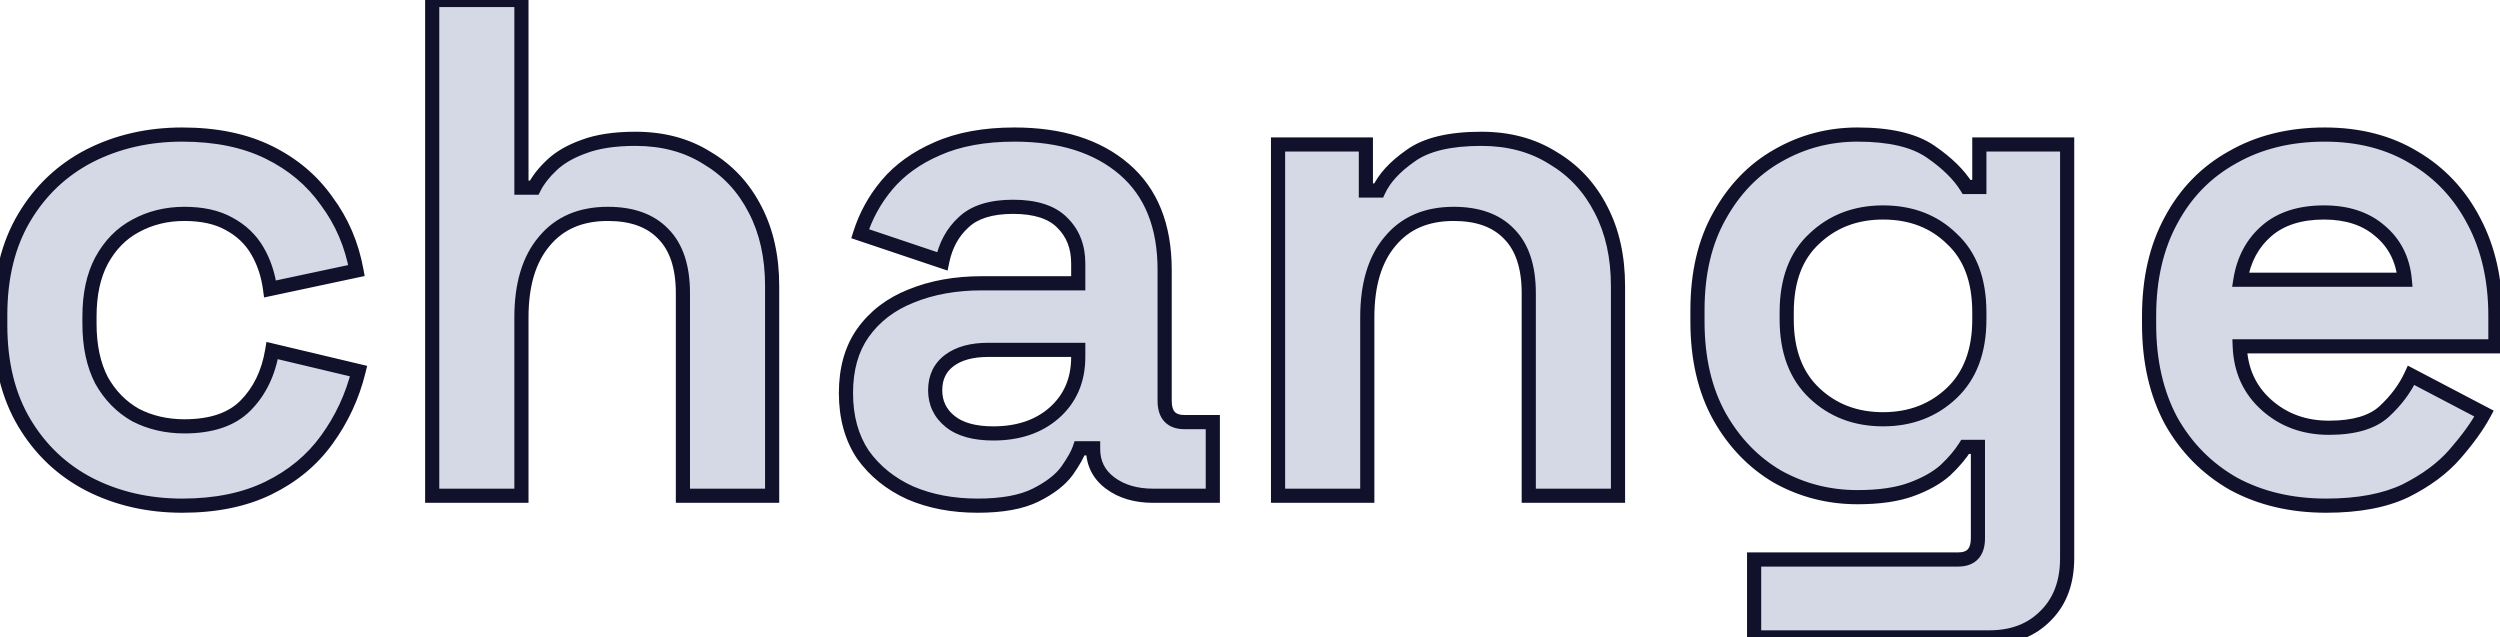 <svg width="353" height="90" viewBox="0 0 353 90" fill="none" xmlns="http://www.w3.org/2000/svg">
<mask id="path-1-outside-1_8_2653" maskUnits="userSpaceOnUse" x="-1" y="-1" width="355" height="92" fill="black">
<rect fill="white" x="-1" y="-1" width="355" height="92"/>
<path d="M25.734 71.4C20.934 71.4 16.567 70.4 12.634 68.4C8.767 66.4 5.7 63.5 3.434 59.7C1.167 55.9 0.034 51.3 0.034 45.9V44.5C0.034 39.1 1.167 34.5 3.434 30.7C5.7 26.9 8.767 24 12.634 22C16.567 20 20.934 19 25.734 19C30.467 19 34.534 19.833 37.934 21.5C41.334 23.167 44.067 25.467 46.134 28.4C48.267 31.267 49.667 34.533 50.334 38.2L38.134 40.8C37.867 38.8 37.267 37 36.334 35.4C35.4 33.8 34.067 32.533 32.334 31.6C30.667 30.667 28.567 30.2 26.034 30.2C23.5 30.2 21.2 30.767 19.134 31.9C17.134 32.967 15.534 34.6 14.334 36.8C13.2 38.933 12.634 41.567 12.634 44.7V45.7C12.634 48.833 13.2 51.5 14.334 53.7C15.534 55.833 17.134 57.467 19.134 58.6C21.2 59.667 23.5 60.2 26.034 60.2C29.834 60.2 32.7 59.233 34.634 57.3C36.634 55.3 37.9 52.7 38.434 49.5L50.634 52.4C49.767 55.933 48.267 59.167 46.134 62.1C44.067 64.967 41.334 67.233 37.934 68.9C34.534 70.567 30.467 71.4 25.734 71.4ZM61.027 70V-4.76837e-06H73.627V26.5H75.427C75.961 25.433 76.794 24.367 77.927 23.3C79.061 22.233 80.561 21.367 82.427 20.7C84.361 19.967 86.794 19.6 89.727 19.6C93.594 19.6 96.961 20.5 99.827 22.3C102.761 24.033 105.027 26.467 106.627 29.6C108.227 32.667 109.027 36.267 109.027 40.4V70H96.427V41.4C96.427 37.667 95.494 34.867 93.627 33C91.827 31.133 89.227 30.2 85.827 30.2C81.961 30.2 78.961 31.5 76.827 34.1C74.694 36.633 73.627 40.2 73.627 44.8V70H61.027ZM138.048 71.4C134.515 71.4 131.348 70.8 128.548 69.6C125.748 68.333 123.515 66.533 121.848 64.2C120.248 61.8 119.448 58.9 119.448 55.5C119.448 52.1 120.248 49.267 121.848 47C123.515 44.667 125.782 42.933 128.648 41.8C131.582 40.6 134.915 40 138.648 40H152.248V37.2C152.248 34.867 151.515 32.967 150.048 31.5C148.582 29.967 146.248 29.2 143.048 29.2C139.915 29.2 137.582 29.933 136.048 31.4C134.515 32.8 133.515 34.633 133.048 36.9L121.448 33C122.248 30.467 123.515 28.167 125.248 26.1C127.048 23.967 129.415 22.267 132.348 21C135.348 19.667 138.982 19 143.248 19C149.782 19 154.948 20.633 158.748 23.9C162.548 27.167 164.448 31.9 164.448 38.1V56.6C164.448 58.6 165.382 59.6 167.248 59.6H171.248V70H162.848C160.382 70 158.348 69.4 156.748 68.2C155.148 67 154.348 65.4 154.348 63.4V63.3H152.448C152.182 64.1 151.582 65.167 150.648 66.5C149.715 67.767 148.248 68.9 146.248 69.9C144.248 70.9 141.515 71.4 138.048 71.4ZM140.248 61.2C143.782 61.2 146.648 60.233 148.848 58.3C151.115 56.3 152.248 53.667 152.248 50.4V49.4H139.548C137.215 49.4 135.382 49.9 134.048 50.9C132.715 51.9 132.048 53.3 132.048 55.1C132.048 56.9 132.748 58.367 134.148 59.5C135.548 60.633 137.582 61.2 140.248 61.2ZM180.461 70V20.4H192.861V26.9H194.661C195.461 25.167 196.961 23.533 199.161 22C201.361 20.4 204.694 19.6 209.161 19.6C213.028 19.6 216.394 20.5 219.261 22.3C222.194 24.033 224.461 26.467 226.061 29.6C227.661 32.667 228.461 36.267 228.461 40.4V70H215.861V41.4C215.861 37.667 214.928 34.867 213.061 33C211.261 31.133 208.661 30.2 205.261 30.2C201.394 30.2 198.394 31.5 196.261 34.1C194.128 36.633 193.061 40.2 193.061 44.8V70H180.461ZM239.682 45.4V43.8C239.682 38.6 240.715 34.167 242.782 30.5C244.849 26.767 247.582 23.933 250.982 22C254.449 20 258.215 19 262.282 19C266.815 19 270.249 19.8 272.582 21.4C274.915 23 276.615 24.667 277.682 26.4H279.482V20.4H291.882V78.8C291.882 82.2 290.882 84.9 288.882 86.9C286.882 88.967 284.215 90 280.882 90H247.682V79H276.482C278.349 79 279.282 78 279.282 76V63.1H277.482C276.815 64.167 275.882 65.267 274.682 66.4C273.482 67.467 271.882 68.367 269.882 69.1C267.882 69.833 265.349 70.2 262.282 70.2C258.215 70.2 254.449 69.233 250.982 67.3C247.582 65.3 244.849 62.467 242.782 58.8C240.715 55.067 239.682 50.6 239.682 45.4ZM265.882 59.2C269.749 59.2 272.982 57.967 275.582 55.5C278.182 53.033 279.482 49.567 279.482 45.1V44.1C279.482 39.567 278.182 36.1 275.582 33.7C273.049 31.233 269.815 30 265.882 30C262.015 30 258.782 31.233 256.182 33.7C253.582 36.1 252.282 39.567 252.282 44.1V45.1C252.282 49.567 253.582 53.033 256.182 55.5C258.782 57.967 262.015 59.2 265.882 59.2ZM328.452 71.4C323.518 71.4 319.152 70.367 315.352 68.3C311.618 66.167 308.685 63.2 306.552 59.4C304.485 55.533 303.452 51 303.452 45.8V44.6C303.452 39.4 304.485 34.9 306.552 31.1C308.618 27.233 311.518 24.267 315.252 22.2C318.985 20.067 323.318 19 328.252 19C333.118 19 337.352 20.1 340.952 22.3C344.552 24.433 347.352 27.433 349.352 31.3C351.352 35.1 352.352 39.533 352.352 44.6V48.9H316.252C316.385 52.3 317.652 55.067 320.052 57.2C322.452 59.333 325.385 60.4 328.852 60.4C332.385 60.4 334.985 59.633 336.652 58.1C338.318 56.567 339.585 54.867 340.452 53L350.752 58.4C349.818 60.133 348.452 62.033 346.652 64.1C344.918 66.1 342.585 67.833 339.652 69.3C336.718 70.7 332.985 71.4 328.452 71.4ZM316.352 39.5H339.552C339.285 36.633 338.118 34.333 336.052 32.6C334.052 30.867 331.418 30 328.152 30C324.752 30 322.052 30.867 320.052 32.6C318.052 34.333 316.818 36.633 316.352 39.5Z"/>
</mask>
<path d="M25.734 71.4C20.934 71.4 16.567 70.4 12.634 68.4C8.767 66.4 5.7 63.5 3.434 59.7C1.167 55.9 0.034 51.3 0.034 45.9V44.5C0.034 39.1 1.167 34.5 3.434 30.7C5.7 26.9 8.767 24 12.634 22C16.567 20 20.934 19 25.734 19C30.467 19 34.534 19.833 37.934 21.5C41.334 23.167 44.067 25.467 46.134 28.4C48.267 31.267 49.667 34.533 50.334 38.2L38.134 40.8C37.867 38.8 37.267 37 36.334 35.4C35.4 33.8 34.067 32.533 32.334 31.6C30.667 30.667 28.567 30.2 26.034 30.2C23.5 30.2 21.2 30.767 19.134 31.9C17.134 32.967 15.534 34.6 14.334 36.8C13.2 38.933 12.634 41.567 12.634 44.7V45.7C12.634 48.833 13.2 51.5 14.334 53.7C15.534 55.833 17.134 57.467 19.134 58.6C21.2 59.667 23.5 60.2 26.034 60.2C29.834 60.2 32.7 59.233 34.634 57.3C36.634 55.3 37.9 52.7 38.434 49.5L50.634 52.4C49.767 55.933 48.267 59.167 46.134 62.1C44.067 64.967 41.334 67.233 37.934 68.9C34.534 70.567 30.467 71.4 25.734 71.4ZM61.027 70V-4.76837e-06H73.627V26.5H75.427C75.961 25.433 76.794 24.367 77.927 23.3C79.061 22.233 80.561 21.367 82.427 20.7C84.361 19.967 86.794 19.6 89.727 19.6C93.594 19.6 96.961 20.5 99.827 22.3C102.761 24.033 105.027 26.467 106.627 29.6C108.227 32.667 109.027 36.267 109.027 40.4V70H96.427V41.4C96.427 37.667 95.494 34.867 93.627 33C91.827 31.133 89.227 30.2 85.827 30.2C81.961 30.2 78.961 31.5 76.827 34.1C74.694 36.633 73.627 40.2 73.627 44.8V70H61.027ZM138.048 71.4C134.515 71.4 131.348 70.8 128.548 69.6C125.748 68.333 123.515 66.533 121.848 64.2C120.248 61.8 119.448 58.9 119.448 55.5C119.448 52.1 120.248 49.267 121.848 47C123.515 44.667 125.782 42.933 128.648 41.8C131.582 40.6 134.915 40 138.648 40H152.248V37.2C152.248 34.867 151.515 32.967 150.048 31.5C148.582 29.967 146.248 29.2 143.048 29.2C139.915 29.2 137.582 29.933 136.048 31.4C134.515 32.8 133.515 34.633 133.048 36.9L121.448 33C122.248 30.467 123.515 28.167 125.248 26.1C127.048 23.967 129.415 22.267 132.348 21C135.348 19.667 138.982 19 143.248 19C149.782 19 154.948 20.633 158.748 23.9C162.548 27.167 164.448 31.9 164.448 38.1V56.6C164.448 58.6 165.382 59.6 167.248 59.6H171.248V70H162.848C160.382 70 158.348 69.4 156.748 68.2C155.148 67 154.348 65.4 154.348 63.4V63.3H152.448C152.182 64.1 151.582 65.167 150.648 66.5C149.715 67.767 148.248 68.9 146.248 69.9C144.248 70.9 141.515 71.4 138.048 71.4ZM140.248 61.2C143.782 61.2 146.648 60.233 148.848 58.3C151.115 56.3 152.248 53.667 152.248 50.4V49.4H139.548C137.215 49.4 135.382 49.9 134.048 50.9C132.715 51.9 132.048 53.3 132.048 55.1C132.048 56.9 132.748 58.367 134.148 59.5C135.548 60.633 137.582 61.2 140.248 61.2ZM180.461 70V20.4H192.861V26.9H194.661C195.461 25.167 196.961 23.533 199.161 22C201.361 20.4 204.694 19.6 209.161 19.6C213.028 19.6 216.394 20.5 219.261 22.3C222.194 24.033 224.461 26.467 226.061 29.6C227.661 32.667 228.461 36.267 228.461 40.4V70H215.861V41.4C215.861 37.667 214.928 34.867 213.061 33C211.261 31.133 208.661 30.2 205.261 30.2C201.394 30.2 198.394 31.5 196.261 34.1C194.128 36.633 193.061 40.2 193.061 44.8V70H180.461ZM239.682 45.4V43.8C239.682 38.6 240.715 34.167 242.782 30.5C244.849 26.767 247.582 23.933 250.982 22C254.449 20 258.215 19 262.282 19C266.815 19 270.249 19.8 272.582 21.4C274.915 23 276.615 24.667 277.682 26.4H279.482V20.4H291.882V78.8C291.882 82.2 290.882 84.9 288.882 86.9C286.882 88.967 284.215 90 280.882 90H247.682V79H276.482C278.349 79 279.282 78 279.282 76V63.1H277.482C276.815 64.167 275.882 65.267 274.682 66.4C273.482 67.467 271.882 68.367 269.882 69.1C267.882 69.833 265.349 70.2 262.282 70.2C258.215 70.2 254.449 69.233 250.982 67.3C247.582 65.3 244.849 62.467 242.782 58.8C240.715 55.067 239.682 50.6 239.682 45.4ZM265.882 59.2C269.749 59.2 272.982 57.967 275.582 55.5C278.182 53.033 279.482 49.567 279.482 45.1V44.1C279.482 39.567 278.182 36.1 275.582 33.7C273.049 31.233 269.815 30 265.882 30C262.015 30 258.782 31.233 256.182 33.7C253.582 36.1 252.282 39.567 252.282 44.1V45.1C252.282 49.567 253.582 53.033 256.182 55.5C258.782 57.967 262.015 59.2 265.882 59.2ZM328.452 71.4C323.518 71.4 319.152 70.367 315.352 68.3C311.618 66.167 308.685 63.2 306.552 59.4C304.485 55.533 303.452 51 303.452 45.8V44.6C303.452 39.4 304.485 34.9 306.552 31.1C308.618 27.233 311.518 24.267 315.252 22.2C318.985 20.067 323.318 19 328.252 19C333.118 19 337.352 20.1 340.952 22.3C344.552 24.433 347.352 27.433 349.352 31.3C351.352 35.1 352.352 39.533 352.352 44.6V48.9H316.252C316.385 52.3 317.652 55.067 320.052 57.2C322.452 59.333 325.385 60.4 328.852 60.4C332.385 60.4 334.985 59.633 336.652 58.1C338.318 56.567 339.585 54.867 340.452 53L350.752 58.4C349.818 60.133 348.452 62.033 346.652 64.1C344.918 66.1 342.585 67.833 339.652 69.3C336.718 70.7 332.985 71.4 328.452 71.4ZM316.352 39.5H339.552C339.285 36.633 338.118 34.333 336.052 32.6C334.052 30.867 331.418 30 328.152 30C324.752 30 322.052 30.867 320.052 32.6C318.052 34.333 316.818 36.633 316.352 39.5Z" fill="#D5D9E6"/>
<path d="M12.634 68.4L12.174 69.288L12.18 69.291L12.634 68.4ZM3.434 30.7L4.292 31.212L3.434 30.7ZM12.634 22L12.18 21.109L12.174 21.112L12.634 22ZM37.934 21.5L37.493 22.398L37.934 21.5ZM46.134 28.4L45.316 28.976L45.324 28.987L45.331 28.997L46.134 28.4ZM50.334 38.2L50.542 39.178L51.491 38.976L51.318 38.021L50.334 38.2ZM38.134 40.8L37.142 40.932L37.285 42.003L38.342 41.778L38.134 40.8ZM32.334 31.6L31.845 32.472L31.852 32.477L31.86 32.48L32.334 31.6ZM19.134 31.9L19.604 32.782L19.614 32.777L19.134 31.9ZM14.334 36.8L13.456 36.321L13.45 36.331L14.334 36.8ZM14.334 53.7L13.445 54.158L13.453 54.174L13.462 54.19L14.334 53.7ZM19.134 58.6L18.641 59.47L18.658 59.48L18.675 59.489L19.134 58.6ZM34.634 57.3L35.341 58.007L34.634 57.3ZM38.434 49.5L38.665 48.527L37.623 48.279L37.447 49.336L38.434 49.5ZM50.634 52.4L51.605 52.638L51.845 51.66L50.865 51.427L50.634 52.4ZM46.134 62.1L45.325 61.512L45.322 61.515L46.134 62.1ZM25.734 70.4C21.077 70.4 16.868 69.431 13.087 67.509L12.18 69.291C16.266 71.369 20.79 72.4 25.734 72.4V70.4ZM13.093 67.512C9.395 65.599 6.465 62.83 4.292 59.188L2.575 60.212C4.935 64.17 8.139 67.201 12.174 69.288L13.093 67.512ZM4.292 59.188C2.137 55.574 1.034 51.159 1.034 45.9H-0.966C-0.966 51.441 0.197 56.227 2.575 60.212L4.292 59.188ZM1.034 45.9V44.5H-0.966V45.9H1.034ZM1.034 44.5C1.034 39.241 2.137 34.827 4.292 31.212L2.575 30.188C0.197 34.173 -0.966 38.959 -0.966 44.5H1.034ZM4.292 31.212C6.465 27.57 9.395 24.801 13.093 22.888L12.174 21.112C8.139 23.199 4.935 26.23 2.575 30.188L4.292 31.212ZM13.087 22.891C16.868 20.969 21.077 20 25.734 20V18C20.79 18 16.266 19.031 12.18 21.109L13.087 22.891ZM25.734 20C30.352 20 34.26 20.813 37.493 22.398L38.374 20.602C34.807 18.854 30.582 18 25.734 18V20ZM37.493 22.398C40.751 23.995 43.352 26.188 45.316 28.976L46.951 27.824C44.782 24.746 41.916 22.338 38.374 20.602L37.493 22.398ZM45.331 28.997C47.369 31.735 48.709 34.857 49.35 38.379L51.318 38.021C50.624 34.21 49.165 30.799 46.936 27.803L45.331 28.997ZM50.125 37.222L37.925 39.822L38.342 41.778L50.542 39.178L50.125 37.222ZM39.125 40.668C38.842 38.548 38.203 36.62 37.197 34.896L35.47 35.904C36.331 37.38 36.892 39.051 37.142 40.932L39.125 40.668ZM37.197 34.896C36.165 33.127 34.693 31.734 32.808 30.72L31.86 32.48C33.441 33.332 34.635 34.473 35.47 35.904L37.197 34.896ZM32.822 30.727C30.965 29.688 28.684 29.2 26.034 29.2V31.2C28.45 31.2 30.369 31.646 31.845 32.472L32.822 30.727ZM26.034 29.2C23.345 29.2 20.878 29.803 18.653 31.023L19.614 32.777C21.523 31.73 23.655 31.2 26.034 31.2V29.2ZM18.663 31.018C16.473 32.186 14.739 33.969 13.456 36.321L15.211 37.279C16.328 35.231 17.794 33.748 19.604 32.782L18.663 31.018ZM13.45 36.331C12.221 38.645 11.634 41.45 11.634 44.7H13.634C13.634 41.683 14.18 39.221 15.217 37.269L13.45 36.331ZM11.634 44.7V45.7H13.634V44.7H11.634ZM11.634 45.7C11.634 48.951 12.222 51.784 13.445 54.158L15.223 53.242C14.179 51.216 13.634 48.715 13.634 45.7H11.634ZM13.462 54.19C14.745 56.472 16.472 58.241 18.641 59.47L19.627 57.73C17.795 56.692 16.322 55.195 15.205 53.21L13.462 54.19ZM18.675 59.489C20.896 60.635 23.355 61.2 26.034 61.2V59.2C23.645 59.2 21.505 58.699 19.592 57.711L18.675 59.489ZM26.034 61.2C29.994 61.2 33.157 60.191 35.341 58.007L33.926 56.593C32.244 58.276 29.674 59.2 26.034 59.2V61.2ZM35.341 58.007C37.509 55.839 38.858 53.039 39.42 49.664L37.447 49.336C36.943 52.361 35.758 54.761 33.926 56.593L35.341 58.007ZM38.202 50.473L50.402 53.373L50.865 51.427L38.665 48.527L38.202 50.473ZM49.662 52.162C48.827 55.569 47.382 58.684 45.325 61.512L46.942 62.688C49.152 59.65 50.707 56.297 51.605 52.638L49.662 52.162ZM45.322 61.515C43.359 64.239 40.757 66.402 37.493 68.002L38.374 69.798C41.91 68.064 44.775 65.694 46.945 62.685L45.322 61.515ZM37.493 68.002C34.26 69.587 30.352 70.4 25.734 70.4V72.4C30.582 72.4 34.807 71.546 38.374 69.798L37.493 68.002ZM61.027 70H60.027V71H61.027V70ZM61.027 -3.8147e-06V-1H60.027V-3.8147e-06H61.027ZM73.627 -3.8147e-06H74.627V-1H73.627V-3.8147e-06ZM73.627 26.5H72.627V27.5H73.627V26.5ZM75.427 26.5V27.5H76.045L76.322 26.947L75.427 26.5ZM77.927 23.3L78.613 24.028L77.927 23.3ZM82.427 20.7L82.764 21.642L82.773 21.639L82.782 21.635L82.427 20.7ZM99.827 22.3L99.296 23.147L99.307 23.154L99.319 23.161L99.827 22.3ZM106.627 29.6L105.737 30.055L105.741 30.063L106.627 29.6ZM109.027 70V71H110.027V70H109.027ZM96.427 70H95.427V71H96.427V70ZM93.627 33L92.907 33.694L92.914 33.701L92.92 33.707L93.627 33ZM76.827 34.1L77.592 34.744L77.6 34.734L76.827 34.1ZM73.627 70V71H74.627V70H73.627ZM62.027 70V-3.8147e-06H60.027V70H62.027ZM61.027 1H73.627V-1H61.027V1ZM72.627 -3.8147e-06V26.5H74.627V-3.8147e-06H72.627ZM73.627 27.5H75.427V25.5H73.627V27.5ZM76.322 26.947C76.789 26.012 77.54 25.038 78.613 24.028L77.242 22.572C76.048 23.696 75.132 24.854 74.533 26.053L76.322 26.947ZM78.613 24.028C79.622 23.078 80.993 22.274 82.764 21.642L82.091 19.758C80.129 20.459 78.499 21.389 77.242 22.572L78.613 24.028ZM82.782 21.635C84.565 20.959 86.868 20.6 89.727 20.6V18.6C86.719 18.6 84.156 18.975 82.073 19.765L82.782 21.635ZM89.727 20.6C93.433 20.6 96.61 21.461 99.296 23.147L100.359 21.453C97.311 19.539 93.755 18.6 89.727 18.6V20.6ZM99.319 23.161C102.083 24.794 104.22 27.084 105.737 30.055L107.518 29.145C105.835 25.849 103.438 23.272 100.336 21.439L99.319 23.161ZM105.741 30.063C107.253 32.961 108.027 36.397 108.027 40.4H110.027C110.027 36.137 109.202 32.372 107.514 29.137L105.741 30.063ZM108.027 40.4V70H110.027V40.4H108.027ZM109.027 69H96.427V71H109.027V69ZM97.427 70V41.4H95.427V70H97.427ZM97.427 41.4C97.427 37.513 96.455 34.413 94.334 32.293L92.92 33.707C94.533 35.32 95.427 37.821 95.427 41.4H97.427ZM94.347 32.306C92.305 30.188 89.411 29.2 85.827 29.2V31.2C89.044 31.2 91.35 32.078 92.907 33.694L94.347 32.306ZM85.827 29.2C81.712 29.2 78.407 30.598 76.054 33.466L77.6 34.734C79.514 32.402 82.21 31.2 85.827 31.2V29.2ZM76.062 33.456C73.728 36.229 72.627 40.055 72.627 44.8H74.627C74.627 40.345 75.661 37.038 77.592 34.744L76.062 33.456ZM72.627 44.8V70H74.627V44.8H72.627ZM73.627 69H61.027V71H73.627V69ZM128.548 69.6L128.136 70.511L128.145 70.515L128.155 70.519L128.548 69.6ZM121.848 64.2L121.016 64.755L121.025 64.768L121.035 64.781L121.848 64.2ZM121.848 47L121.035 46.419L121.031 46.423L121.848 47ZM128.648 41.8L129.016 42.73L129.027 42.725L128.648 41.8ZM152.248 40V41H153.248V40H152.248ZM150.048 31.5L149.326 32.191L149.333 32.199L149.341 32.207L150.048 31.5ZM136.048 31.4L136.723 32.139L136.731 32.131L136.74 32.123L136.048 31.4ZM133.048 36.9L132.73 37.848L133.8 38.208L134.028 37.102L133.048 36.9ZM121.448 33L120.495 32.699L120.199 33.635L121.13 33.948L121.448 33ZM125.248 26.1L124.484 25.455L124.482 25.457L125.248 26.1ZM132.348 21L132.745 21.918L132.755 21.914L132.348 21ZM158.748 23.9L158.097 24.658L158.748 23.9ZM171.248 59.6H172.248V58.6H171.248V59.6ZM171.248 70V71H172.248V70H171.248ZM156.748 68.2L156.148 69L156.748 68.2ZM154.348 63.3H155.348V62.3H154.348V63.3ZM152.448 63.3V62.3H151.728L151.5 62.984L152.448 63.3ZM150.648 66.5L151.453 67.093L151.461 67.083L151.468 67.073L150.648 66.5ZM146.248 69.9L146.696 70.794L146.248 69.9ZM148.848 58.3L149.509 59.051L149.51 59.05L148.848 58.3ZM152.248 49.4H153.248V48.4H152.248V49.4ZM134.048 50.9L134.648 51.7L134.048 50.9ZM134.148 59.5L133.519 60.277L134.148 59.5ZM138.048 70.4C134.629 70.4 131.6 69.82 128.942 68.681L128.155 70.519C131.097 71.78 134.401 72.4 138.048 72.4V70.4ZM128.961 68.689C126.309 67.49 124.219 65.798 122.662 63.619L121.035 64.781C122.811 67.268 125.188 69.177 128.136 70.511L128.961 68.689ZM122.68 63.645C121.208 61.437 120.448 58.739 120.448 55.5H118.448C118.448 59.061 119.288 62.163 121.016 64.755L122.68 63.645ZM120.448 55.5C120.448 52.259 121.209 49.64 122.665 47.577L121.031 46.423C119.288 48.894 118.448 51.941 118.448 55.5H120.448ZM122.662 47.581C124.208 45.416 126.315 43.798 129.016 42.73L128.281 40.87C125.249 42.069 122.822 43.917 121.035 46.419L122.662 47.581ZM129.027 42.725C131.821 41.583 135.022 41 138.648 41V39C134.808 39 131.343 39.617 128.27 40.874L129.027 42.725ZM138.648 41H152.248V39H138.648V41ZM153.248 40V37.2H151.248V40H153.248ZM153.248 37.2C153.248 34.638 152.434 32.471 150.756 30.793L149.341 32.207C150.596 33.462 151.248 35.096 151.248 37.2H153.248ZM150.771 30.809C149.038 28.997 146.384 28.2 143.048 28.2V30.2C146.113 30.2 148.125 30.936 149.326 32.191L150.771 30.809ZM143.048 28.2C139.779 28.2 137.149 28.964 135.357 30.677L136.74 32.123C138.015 30.903 140.051 30.2 143.048 30.2V28.2ZM135.374 30.662C133.667 32.22 132.573 34.25 132.069 36.698L134.028 37.102C134.457 35.017 135.363 33.38 136.723 32.139L135.374 30.662ZM133.367 35.952L121.767 32.052L121.13 33.948L132.73 37.848L133.367 35.952ZM122.402 33.301C123.162 30.895 124.364 28.71 126.015 26.743L124.482 25.457C122.666 27.623 121.335 30.039 120.495 32.699L122.402 33.301ZM126.013 26.745C127.699 24.746 129.933 23.132 132.745 21.918L131.952 20.082C128.897 21.401 126.398 23.187 124.484 25.455L126.013 26.745ZM132.755 21.914C135.595 20.652 139.082 20 143.248 20V18C138.882 18 135.102 18.682 131.942 20.086L132.755 21.914ZM143.248 20C149.617 20 154.527 21.59 158.097 24.658L159.4 23.142C155.37 19.677 149.947 18 143.248 18V20ZM158.097 24.658C161.624 27.691 163.448 32.116 163.448 38.1H165.448C165.448 31.684 163.473 26.642 159.4 23.142L158.097 24.658ZM163.448 38.1V56.6H165.448V38.1H163.448ZM163.448 56.6C163.448 57.738 163.713 58.777 164.417 59.532C165.134 60.3 166.143 60.6 167.248 60.6V58.6C166.488 58.6 166.096 58.4 165.88 58.168C165.651 57.923 165.448 57.462 165.448 56.6H163.448ZM167.248 60.6H171.248V58.6H167.248V60.6ZM170.248 59.6V70H172.248V59.6H170.248ZM171.248 69H162.848V71H171.248V69ZM162.848 69C160.547 69 158.738 68.442 157.348 67.4L156.148 69C157.959 70.358 160.217 71 162.848 71V69ZM157.348 67.4C156 66.389 155.348 65.085 155.348 63.4H153.348C153.348 65.715 154.297 67.611 156.148 69L157.348 67.4ZM155.348 63.4V63.3H153.348V63.4H155.348ZM154.348 62.3H152.448V64.3H154.348V62.3ZM151.5 62.984C151.28 63.643 150.749 64.613 149.829 65.927L151.468 67.073C152.415 65.72 153.083 64.557 153.397 63.616L151.5 62.984ZM149.843 65.907C149.035 67.004 147.716 68.048 145.801 69.006L146.696 70.794C148.781 69.752 150.395 68.529 151.453 67.093L149.843 65.907ZM145.801 69.006C143.996 69.908 141.437 70.4 138.048 70.4V72.4C141.593 72.4 144.501 71.892 146.696 70.794L145.801 69.006ZM140.248 62.2C143.972 62.2 147.09 61.176 149.509 59.051L148.188 57.549C146.207 59.29 143.591 60.2 140.248 60.2V62.2ZM149.51 59.05C152.011 56.843 153.248 53.928 153.248 50.4H151.248C151.248 53.406 150.22 55.757 148.187 57.55L149.51 59.05ZM153.248 50.4V49.4H151.248V50.4H153.248ZM152.248 48.4H139.548V50.4H152.248V48.4ZM139.548 48.4C137.083 48.4 135.012 48.927 133.448 50.1L134.648 51.7C135.751 50.873 137.347 50.4 139.548 50.4V48.4ZM133.448 50.1C131.841 51.306 131.048 53.014 131.048 55.1H133.048C133.048 53.586 133.589 52.494 134.648 51.7L133.448 50.1ZM131.048 55.1C131.048 57.202 131.885 58.954 133.519 60.277L134.778 58.723C133.612 57.779 133.048 56.598 133.048 55.1H131.048ZM133.519 60.277C135.165 61.61 137.459 62.2 140.248 62.2V60.2C137.705 60.2 135.932 59.657 134.778 58.723L133.519 60.277ZM180.461 70H179.461V71H180.461V70ZM180.461 20.4V19.4H179.461V20.4H180.461ZM192.861 20.4H193.861V19.4H192.861V20.4ZM192.861 26.9H191.861V27.9H192.861V26.9ZM194.661 26.9V27.9H195.301L195.569 27.319L194.661 26.9ZM199.161 22L199.733 22.82L199.741 22.815L199.749 22.809L199.161 22ZM219.261 22.3L218.729 23.147L218.741 23.154L218.752 23.161L219.261 22.3ZM226.061 29.6L225.17 30.055L225.174 30.063L226.061 29.6ZM228.461 70V71H229.461V70H228.461ZM215.861 70H214.861V71H215.861V70ZM213.061 33L212.341 33.694L212.347 33.701L212.354 33.707L213.061 33ZM196.261 34.1L197.026 34.744L197.034 34.734L196.261 34.1ZM193.061 70V71H194.061V70H193.061ZM181.461 70V20.4H179.461V70H181.461ZM180.461 21.4H192.861V19.4H180.461V21.4ZM191.861 20.4V26.9H193.861V20.4H191.861ZM192.861 27.9H194.661V25.9H192.861V27.9ZM195.569 27.319C196.27 25.799 197.622 24.291 199.733 22.82L198.589 21.18C196.299 22.775 194.652 24.534 193.753 26.481L195.569 27.319ZM199.749 22.809C201.7 21.39 204.782 20.6 209.161 20.6V18.6C204.607 18.6 201.022 19.41 198.573 21.191L199.749 22.809ZM209.161 20.6C212.867 20.6 216.044 21.461 218.729 23.147L219.793 21.453C216.745 19.539 213.188 18.6 209.161 18.6V20.6ZM218.752 23.161C221.517 24.794 223.654 27.084 225.17 30.055L226.952 29.145C225.268 25.849 222.872 23.272 219.77 21.439L218.752 23.161ZM225.174 30.063C226.687 32.961 227.461 36.397 227.461 40.4H229.461C229.461 36.137 228.635 32.372 226.948 29.137L225.174 30.063ZM227.461 40.4V70H229.461V40.4H227.461ZM228.461 69H215.861V71H228.461V69ZM216.861 70V41.4H214.861V70H216.861ZM216.861 41.4C216.861 37.513 215.888 34.413 213.768 32.293L212.354 33.707C213.967 35.32 214.861 37.821 214.861 41.4H216.861ZM213.781 32.306C211.739 30.188 208.844 29.2 205.261 29.2V31.2C208.478 31.2 210.783 32.078 212.341 33.694L213.781 32.306ZM205.261 29.2C201.145 29.2 197.841 30.598 195.488 33.466L197.034 34.734C198.948 32.402 201.643 31.2 205.261 31.2V29.2ZM195.496 33.456C193.161 36.229 192.061 40.055 192.061 44.8H194.061C194.061 40.345 195.094 37.038 197.026 34.744L195.496 33.456ZM192.061 44.8V70H194.061V44.8H192.061ZM193.061 69H180.461V71H193.061V69ZM242.782 30.5L243.653 30.991L243.657 30.984L242.782 30.5ZM250.982 22L251.476 22.869L251.482 22.866L250.982 22ZM272.582 21.4L273.148 20.575L272.582 21.4ZM277.682 26.4L276.83 26.924L277.123 27.4H277.682V26.4ZM279.482 26.4V27.4H280.482V26.4H279.482ZM279.482 20.4V19.4H278.482V20.4H279.482ZM291.882 20.4H292.882V19.4H291.882V20.4ZM288.882 86.9L288.175 86.193L288.169 86.199L288.163 86.205L288.882 86.9ZM247.682 90H246.682V91H247.682V90ZM247.682 79V78H246.682V79H247.682ZM279.282 63.1H280.282V62.1H279.282V63.1ZM277.482 63.1V62.1H276.928L276.634 62.57L277.482 63.1ZM274.682 66.4L275.346 67.147L275.358 67.137L275.369 67.127L274.682 66.4ZM269.882 69.1L270.226 70.039L269.882 69.1ZM250.982 67.3L250.475 68.162L250.485 68.168L250.495 68.173L250.982 67.3ZM242.782 58.8L241.907 59.284L241.911 59.291L242.782 58.8ZM275.582 55.5L274.894 54.775L275.582 55.5ZM275.582 33.7L274.884 34.416L274.894 34.426L274.904 34.435L275.582 33.7ZM256.182 33.7L256.86 34.435L256.87 34.425L256.182 33.7ZM256.182 55.5L256.87 54.775L256.182 55.5ZM240.682 45.4V43.8H238.682V45.4H240.682ZM240.682 43.8C240.682 38.732 241.689 34.476 243.653 30.991L241.911 30.009C239.742 33.857 238.682 38.468 238.682 43.8H240.682ZM243.657 30.984C245.643 27.397 248.251 24.703 251.476 22.869L250.488 21.131C246.913 23.163 244.054 26.137 241.907 30.016L243.657 30.984ZM251.482 22.866C254.794 20.955 258.388 20 262.282 20V18C258.043 18 254.103 19.045 250.482 21.134L251.482 22.866ZM262.282 20C266.725 20 269.923 20.789 272.017 22.225L273.148 20.575C270.575 18.811 266.906 18 262.282 18V20ZM272.017 22.225C274.277 23.774 275.86 25.347 276.83 26.924L278.534 25.876C277.371 23.987 275.554 22.226 273.148 20.575L272.017 22.225ZM277.682 27.4H279.482V25.4H277.682V27.4ZM280.482 26.4V20.4H278.482V26.4H280.482ZM279.482 21.4H291.882V19.4H279.482V21.4ZM290.882 20.4V78.8H292.882V20.4H290.882ZM290.882 78.8C290.882 81.992 289.95 84.417 288.175 86.193L289.589 87.607C291.814 85.383 292.882 82.408 292.882 78.8H290.882ZM288.163 86.205C286.382 88.045 283.991 89 280.882 89V91C284.439 91 287.382 89.888 289.601 87.595L288.163 86.205ZM280.882 89H247.682V91H280.882V89ZM248.682 90V79H246.682V90H248.682ZM247.682 80H276.482V78H247.682V80ZM276.482 80C277.588 80 278.596 79.701 279.313 78.932C280.018 78.177 280.282 77.138 280.282 76H278.282C278.282 76.862 278.079 77.323 277.851 77.568C277.635 77.799 277.243 78 276.482 78V80ZM280.282 76V63.1H278.282V76H280.282ZM279.282 62.1H277.482V64.1H279.282V62.1ZM276.634 62.57C276.024 63.546 275.152 64.581 273.995 65.673L275.369 67.127C276.613 65.952 277.607 64.787 278.33 63.63L276.634 62.57ZM274.018 65.653C272.937 66.614 271.456 67.458 269.538 68.161L270.226 70.039C272.308 69.276 274.028 68.32 275.346 67.147L274.018 65.653ZM269.538 68.161C267.685 68.841 265.278 69.2 262.282 69.2V71.2C265.419 71.2 268.079 70.826 270.226 70.039L269.538 68.161ZM262.282 69.2C258.382 69.2 254.783 68.275 251.469 66.427L250.495 68.173C254.114 70.192 258.049 71.2 262.282 71.2V69.2ZM251.489 66.438C248.251 64.534 245.639 61.833 243.653 58.309L241.911 59.291C244.058 63.101 246.913 66.067 250.475 68.162L251.489 66.438ZM243.657 58.316C241.688 54.76 240.682 50.467 240.682 45.4H238.682C238.682 50.733 239.742 55.374 241.907 59.284L243.657 58.316ZM265.882 60.2C269.983 60.2 273.469 58.883 276.27 56.225L274.894 54.775C272.495 57.05 269.515 58.2 265.882 58.2V60.2ZM276.27 56.225C279.116 53.526 280.482 49.769 280.482 45.1H278.482C278.482 49.364 277.248 52.541 274.894 54.775L276.27 56.225ZM280.482 45.1V44.1H278.482V45.1H280.482ZM280.482 44.1C280.482 39.371 279.119 35.604 276.26 32.965L274.904 34.435C277.245 36.596 278.482 39.763 278.482 44.1H280.482ZM276.28 32.983C273.538 30.314 270.044 29 265.882 29V31C269.587 31 272.56 32.153 274.884 34.416L276.28 32.983ZM265.882 29C261.781 29 258.295 30.317 255.494 32.974L256.87 34.425C259.269 32.15 262.249 31 265.882 31V29ZM255.504 32.965C252.645 35.604 251.282 39.371 251.282 44.1H253.282C253.282 39.763 254.519 36.596 256.86 34.435L255.504 32.965ZM251.282 44.1V45.1H253.282V44.1H251.282ZM251.282 45.1C251.282 49.769 252.648 53.526 255.494 56.225L256.87 54.775C254.516 52.541 253.282 49.364 253.282 45.1H251.282ZM255.494 56.225C258.295 58.883 261.781 60.2 265.882 60.2V58.2C262.249 58.2 259.269 57.05 256.87 54.775L255.494 56.225ZM315.352 68.3L314.855 69.168L314.865 69.174L314.874 69.178L315.352 68.3ZM306.552 59.4L305.67 59.871L305.674 59.88L305.68 59.889L306.552 59.4ZM306.552 31.1L307.43 31.578L307.434 31.571L306.552 31.1ZM315.252 22.2L315.736 23.075L315.748 23.068L315.252 22.2ZM340.952 22.3L340.43 23.153L340.442 23.16L340.952 22.3ZM349.352 31.3L348.463 31.759L348.467 31.766L349.352 31.3ZM352.352 48.9V49.9H353.352V48.9H352.352ZM316.252 48.9V47.9H315.212L315.252 48.939L316.252 48.9ZM336.652 58.1L335.975 57.364L336.652 58.1ZM340.452 53L340.916 52.114L339.986 51.627L339.545 52.579L340.452 53ZM350.752 58.4L351.632 58.874L352.111 57.984L351.216 57.514L350.752 58.4ZM346.652 64.1L345.897 63.443L345.896 63.445L346.652 64.1ZM339.652 69.3L340.082 70.203L340.091 70.198L340.099 70.194L339.652 69.3ZM316.352 39.5L315.365 39.339L315.176 40.5H316.352V39.5ZM339.552 39.5V40.5H340.649L340.547 39.407L339.552 39.5ZM336.052 32.6L335.397 33.356L335.403 33.361L335.409 33.366L336.052 32.6ZM328.452 70.4C323.661 70.4 319.463 69.398 315.829 67.421L314.874 69.178C318.84 71.335 323.375 72.4 328.452 72.4V70.4ZM315.848 67.432C312.274 65.39 309.469 62.555 307.424 58.91L305.68 59.889C307.9 63.845 310.963 66.944 314.855 69.168L315.848 67.432ZM307.434 58.929C305.458 55.232 304.452 50.866 304.452 45.8H302.452C302.452 51.134 303.512 55.835 305.67 59.871L307.434 58.929ZM304.452 45.8V44.6H302.452V45.8H304.452ZM304.452 44.6C304.452 39.533 305.458 35.204 307.43 31.578L305.673 30.622C303.512 34.596 302.452 39.267 302.452 44.6H304.452ZM307.434 31.571C309.412 27.87 312.176 25.046 315.736 23.075L314.767 21.325C310.86 23.488 307.825 26.597 305.67 30.629L307.434 31.571ZM315.748 23.068C319.309 21.033 323.466 20 328.252 20V18C323.17 18 318.661 19.1 314.755 21.332L315.748 23.068ZM328.252 20C332.963 20 337.01 21.063 340.43 23.153L341.473 21.447C337.693 19.137 333.273 18 328.252 18V20ZM340.442 23.16C343.874 25.194 346.546 28.052 348.463 31.759L350.24 30.841C348.157 26.814 345.229 23.672 341.461 21.44L340.442 23.16ZM348.467 31.766C350.379 35.398 351.352 39.666 351.352 44.6H353.352C353.352 39.4 352.325 34.802 350.236 30.834L348.467 31.766ZM351.352 44.6V48.9H353.352V44.6H351.352ZM352.352 47.9H316.252V49.9H352.352V47.9ZM315.252 48.939C315.396 52.593 316.771 55.622 319.387 57.947L320.716 56.453C318.532 54.512 317.374 52.007 317.251 48.861L315.252 48.939ZM319.387 57.947C321.985 60.257 325.161 61.4 328.852 61.4V59.4C325.609 59.4 322.918 58.41 320.716 56.453L319.387 57.947ZM328.852 61.4C332.501 61.4 335.398 60.612 337.329 58.836L335.975 57.364C334.572 58.654 332.269 59.4 328.852 59.4V61.4ZM337.329 58.836C339.082 57.223 340.431 55.418 341.359 53.421L339.545 52.579C338.738 54.315 337.554 55.911 335.975 57.364L337.329 58.836ZM339.987 53.886L350.287 59.286L351.216 57.514L340.916 52.114L339.987 53.886ZM349.871 57.926C348.984 59.574 347.666 61.413 345.897 63.443L347.406 64.757C349.237 62.654 350.653 60.693 351.632 58.874L349.871 57.926ZM345.896 63.445C344.267 65.325 342.047 66.984 339.204 68.406L340.099 70.194C343.122 68.683 345.57 66.875 347.407 64.755L345.896 63.445ZM339.221 68.397C336.464 69.713 332.891 70.4 328.452 70.4V72.4C333.079 72.4 336.972 71.687 340.082 70.203L339.221 68.397ZM316.352 40.5H339.552V38.5H316.352V40.5ZM340.547 39.407C340.258 36.298 338.977 33.749 336.694 31.834L335.409 33.366C337.259 34.918 338.312 36.969 338.556 39.593L340.547 39.407ZM336.706 31.844C334.485 29.919 331.6 29 328.152 29V31C331.236 31 333.618 31.814 335.397 33.356L336.706 31.844ZM328.152 29C324.581 29 321.625 29.913 319.397 31.844L320.706 33.356C322.478 31.82 324.922 31 328.152 31V29ZM319.397 31.844C317.202 33.746 315.865 36.266 315.365 39.339L317.339 39.661C317.772 37.001 318.901 34.92 320.706 33.356L319.397 31.844Z" fill="#11112B" mask="url(#path-1-outside-1_8_2653)"/>
</svg>
